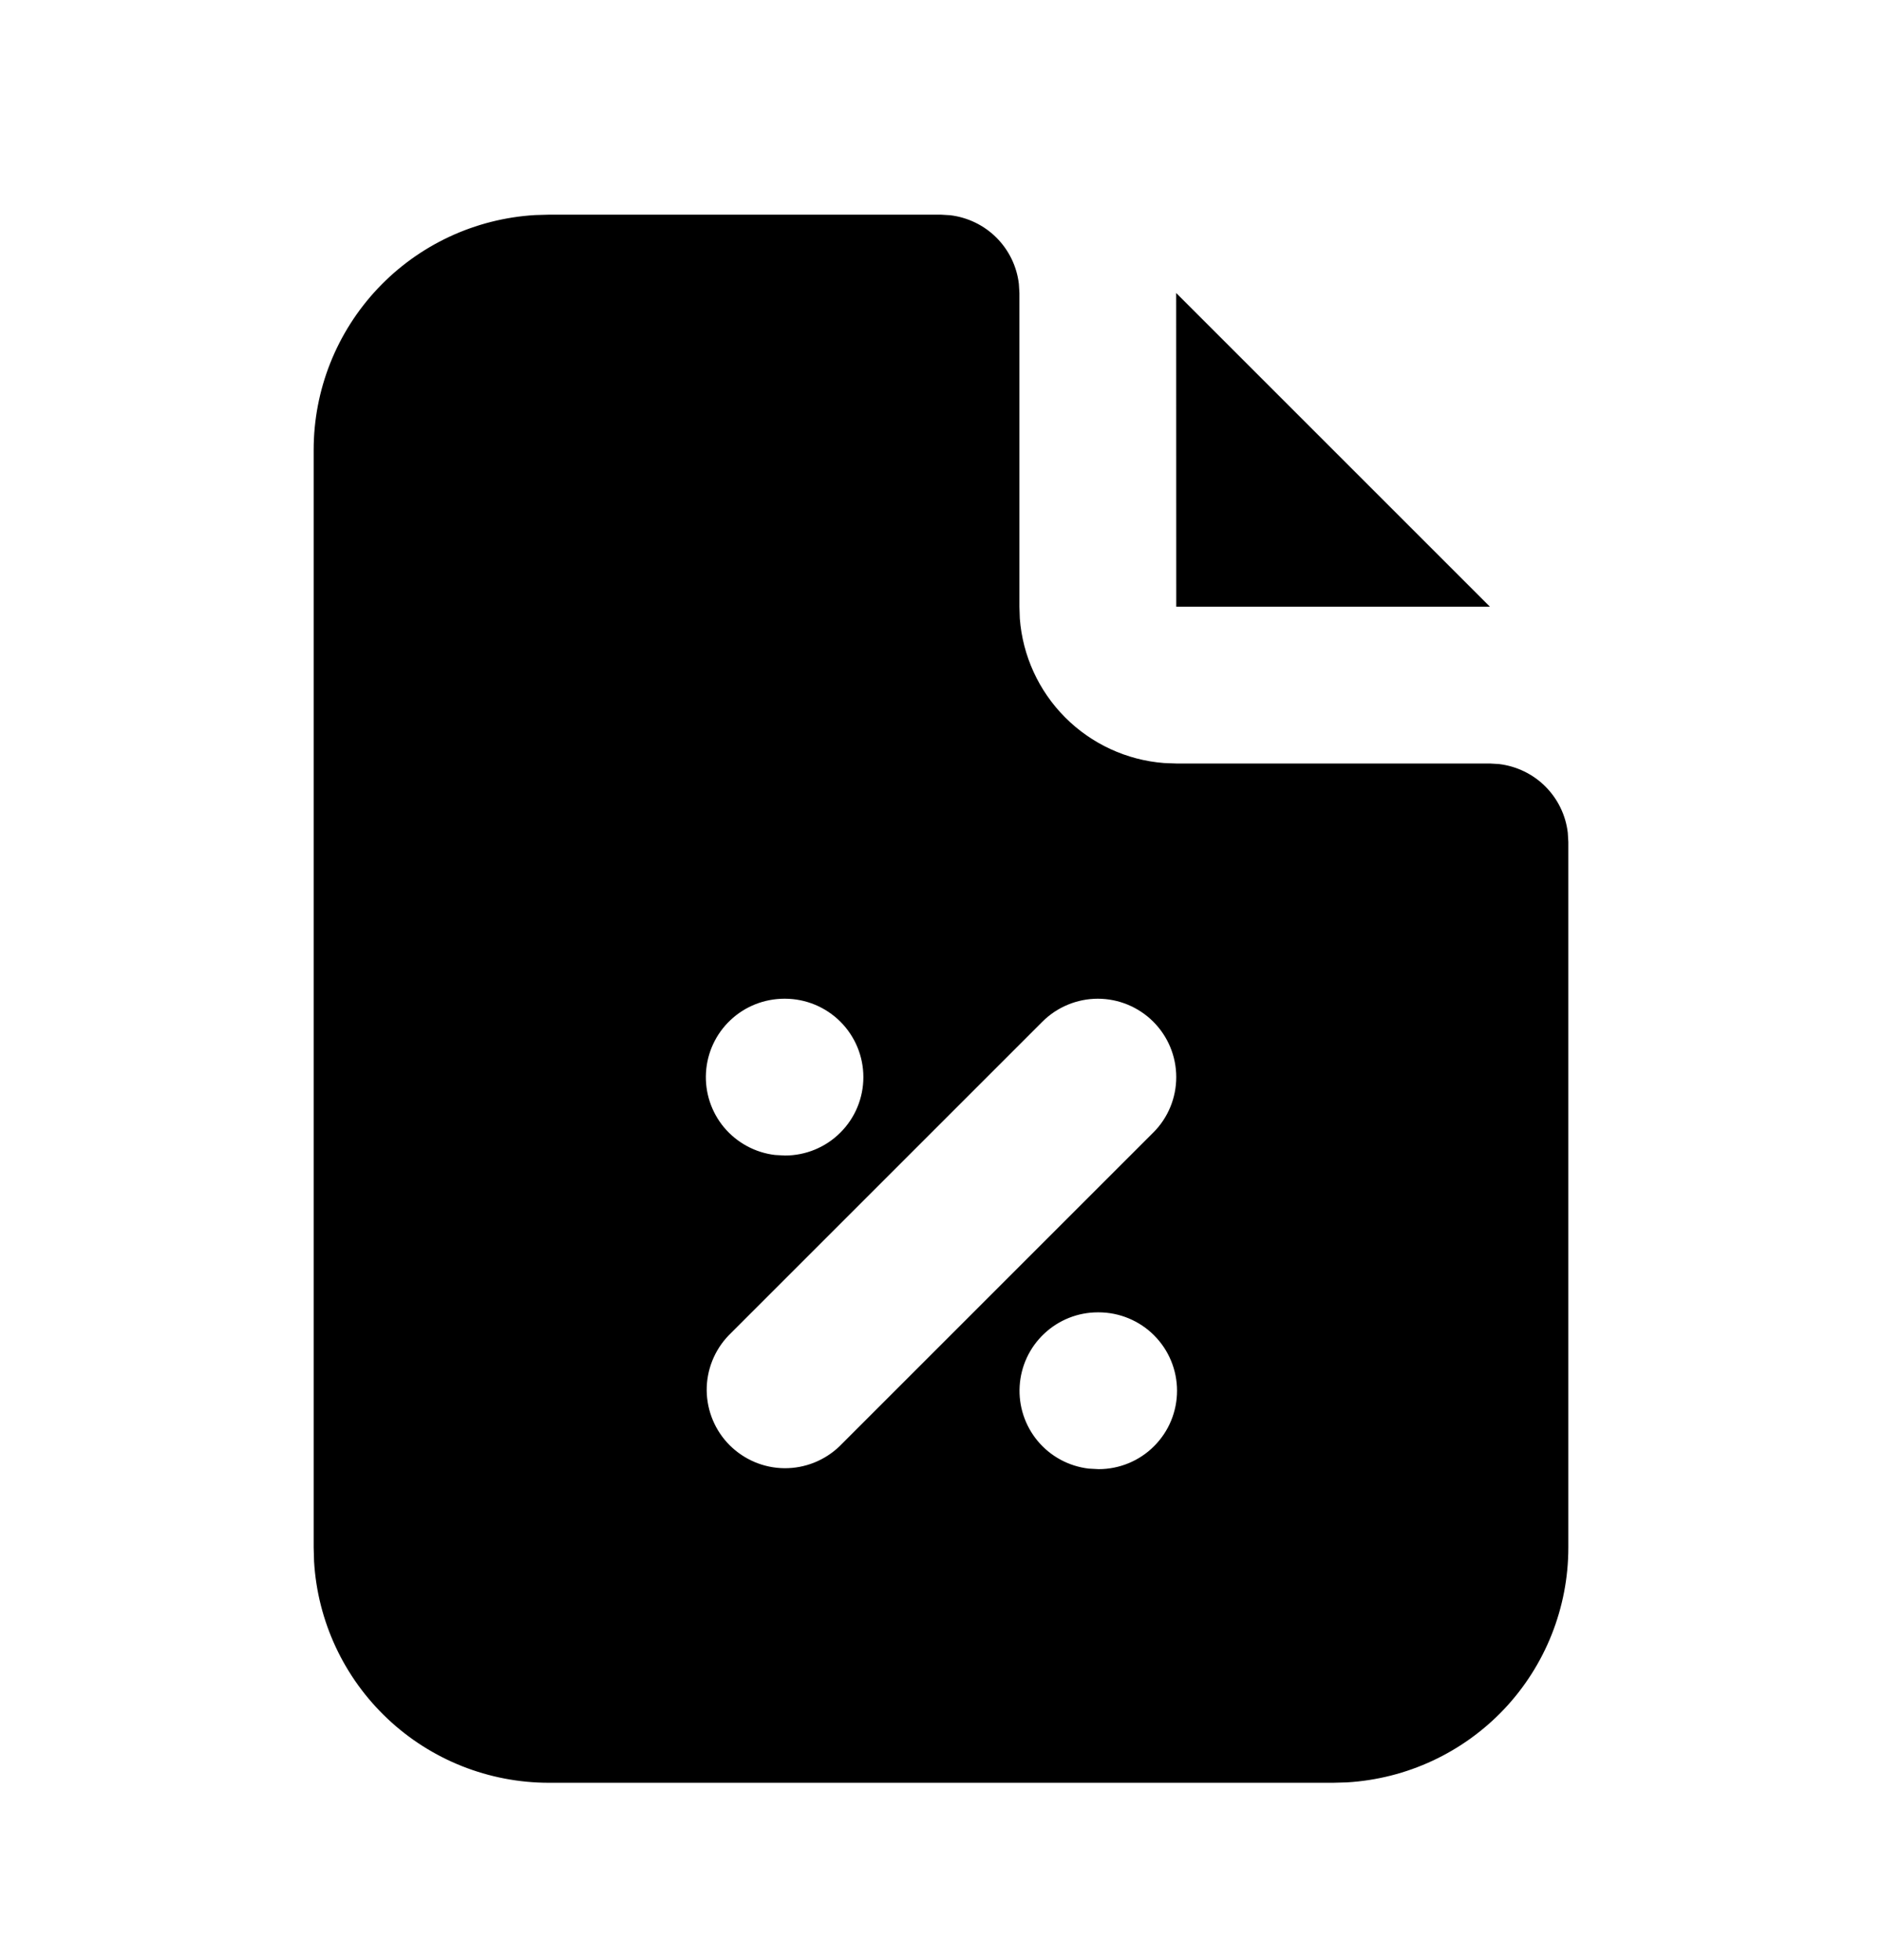<svg width="24" height="25" viewBox="0 0 24 25" fill="none" xmlns="http://www.w3.org/2000/svg">
<path d="M12 2.738L12.117 2.745C12.34 2.772 12.548 2.872 12.707 3.031C12.866 3.19 12.967 3.398 12.993 3.621L13 3.738V7.738L13.005 7.888C13.041 8.364 13.246 8.812 13.583 9.15C13.92 9.488 14.367 9.695 14.843 9.732L15 9.738H19L19.117 9.745C19.34 9.772 19.548 9.872 19.707 10.031C19.866 10.19 19.967 10.398 19.993 10.621L20 10.738V19.738C20 20.503 19.708 21.24 19.183 21.797C18.658 22.353 17.94 22.688 17.176 22.733L17 22.738H7C6.235 22.738 5.498 22.446 4.942 21.921C4.385 21.396 4.05 20.678 4.005 19.914L4 19.738V5.738C4 4.973 4.292 4.237 4.817 3.68C5.342 3.123 6.06 2.788 6.824 2.743L7 2.738H12ZM14.01 16.738H14C13.745 16.738 13.5 16.836 13.315 17.011C13.129 17.186 13.018 17.425 13.003 17.68C12.988 17.934 13.071 18.185 13.234 18.38C13.398 18.576 13.63 18.701 13.883 18.731L14.01 18.738C14.275 18.738 14.53 18.633 14.717 18.445C14.905 18.258 15.01 18.003 15.01 17.738C15.01 17.473 14.905 17.219 14.717 17.031C14.53 16.844 14.275 16.738 14.01 16.738ZM14.707 13.031C14.52 12.844 14.265 12.738 14 12.738C13.735 12.738 13.48 12.844 13.293 13.031L9.293 17.031C9.111 17.22 9.01 17.472 9.012 17.735C9.015 17.997 9.12 18.248 9.305 18.433C9.491 18.618 9.741 18.724 10.004 18.726C10.266 18.728 10.518 18.627 10.707 18.445L14.707 14.445C14.895 14.258 15 14.003 15 13.738C15 13.473 14.895 13.219 14.707 13.031ZM10.01 12.738H10C9.745 12.739 9.5 12.836 9.315 13.011C9.129 13.186 9.018 13.425 9.003 13.68C8.988 13.934 9.071 14.185 9.234 14.38C9.398 14.575 9.63 14.701 9.883 14.731L10.01 14.738C10.275 14.738 10.53 14.633 10.717 14.445C10.905 14.258 11.01 14.003 11.01 13.738C11.01 13.473 10.905 13.219 10.717 13.031C10.53 12.844 10.275 12.738 10.01 12.738ZM14.999 3.737L19 7.738H15L14.999 3.737Z" fill="black"/>
</svg>

